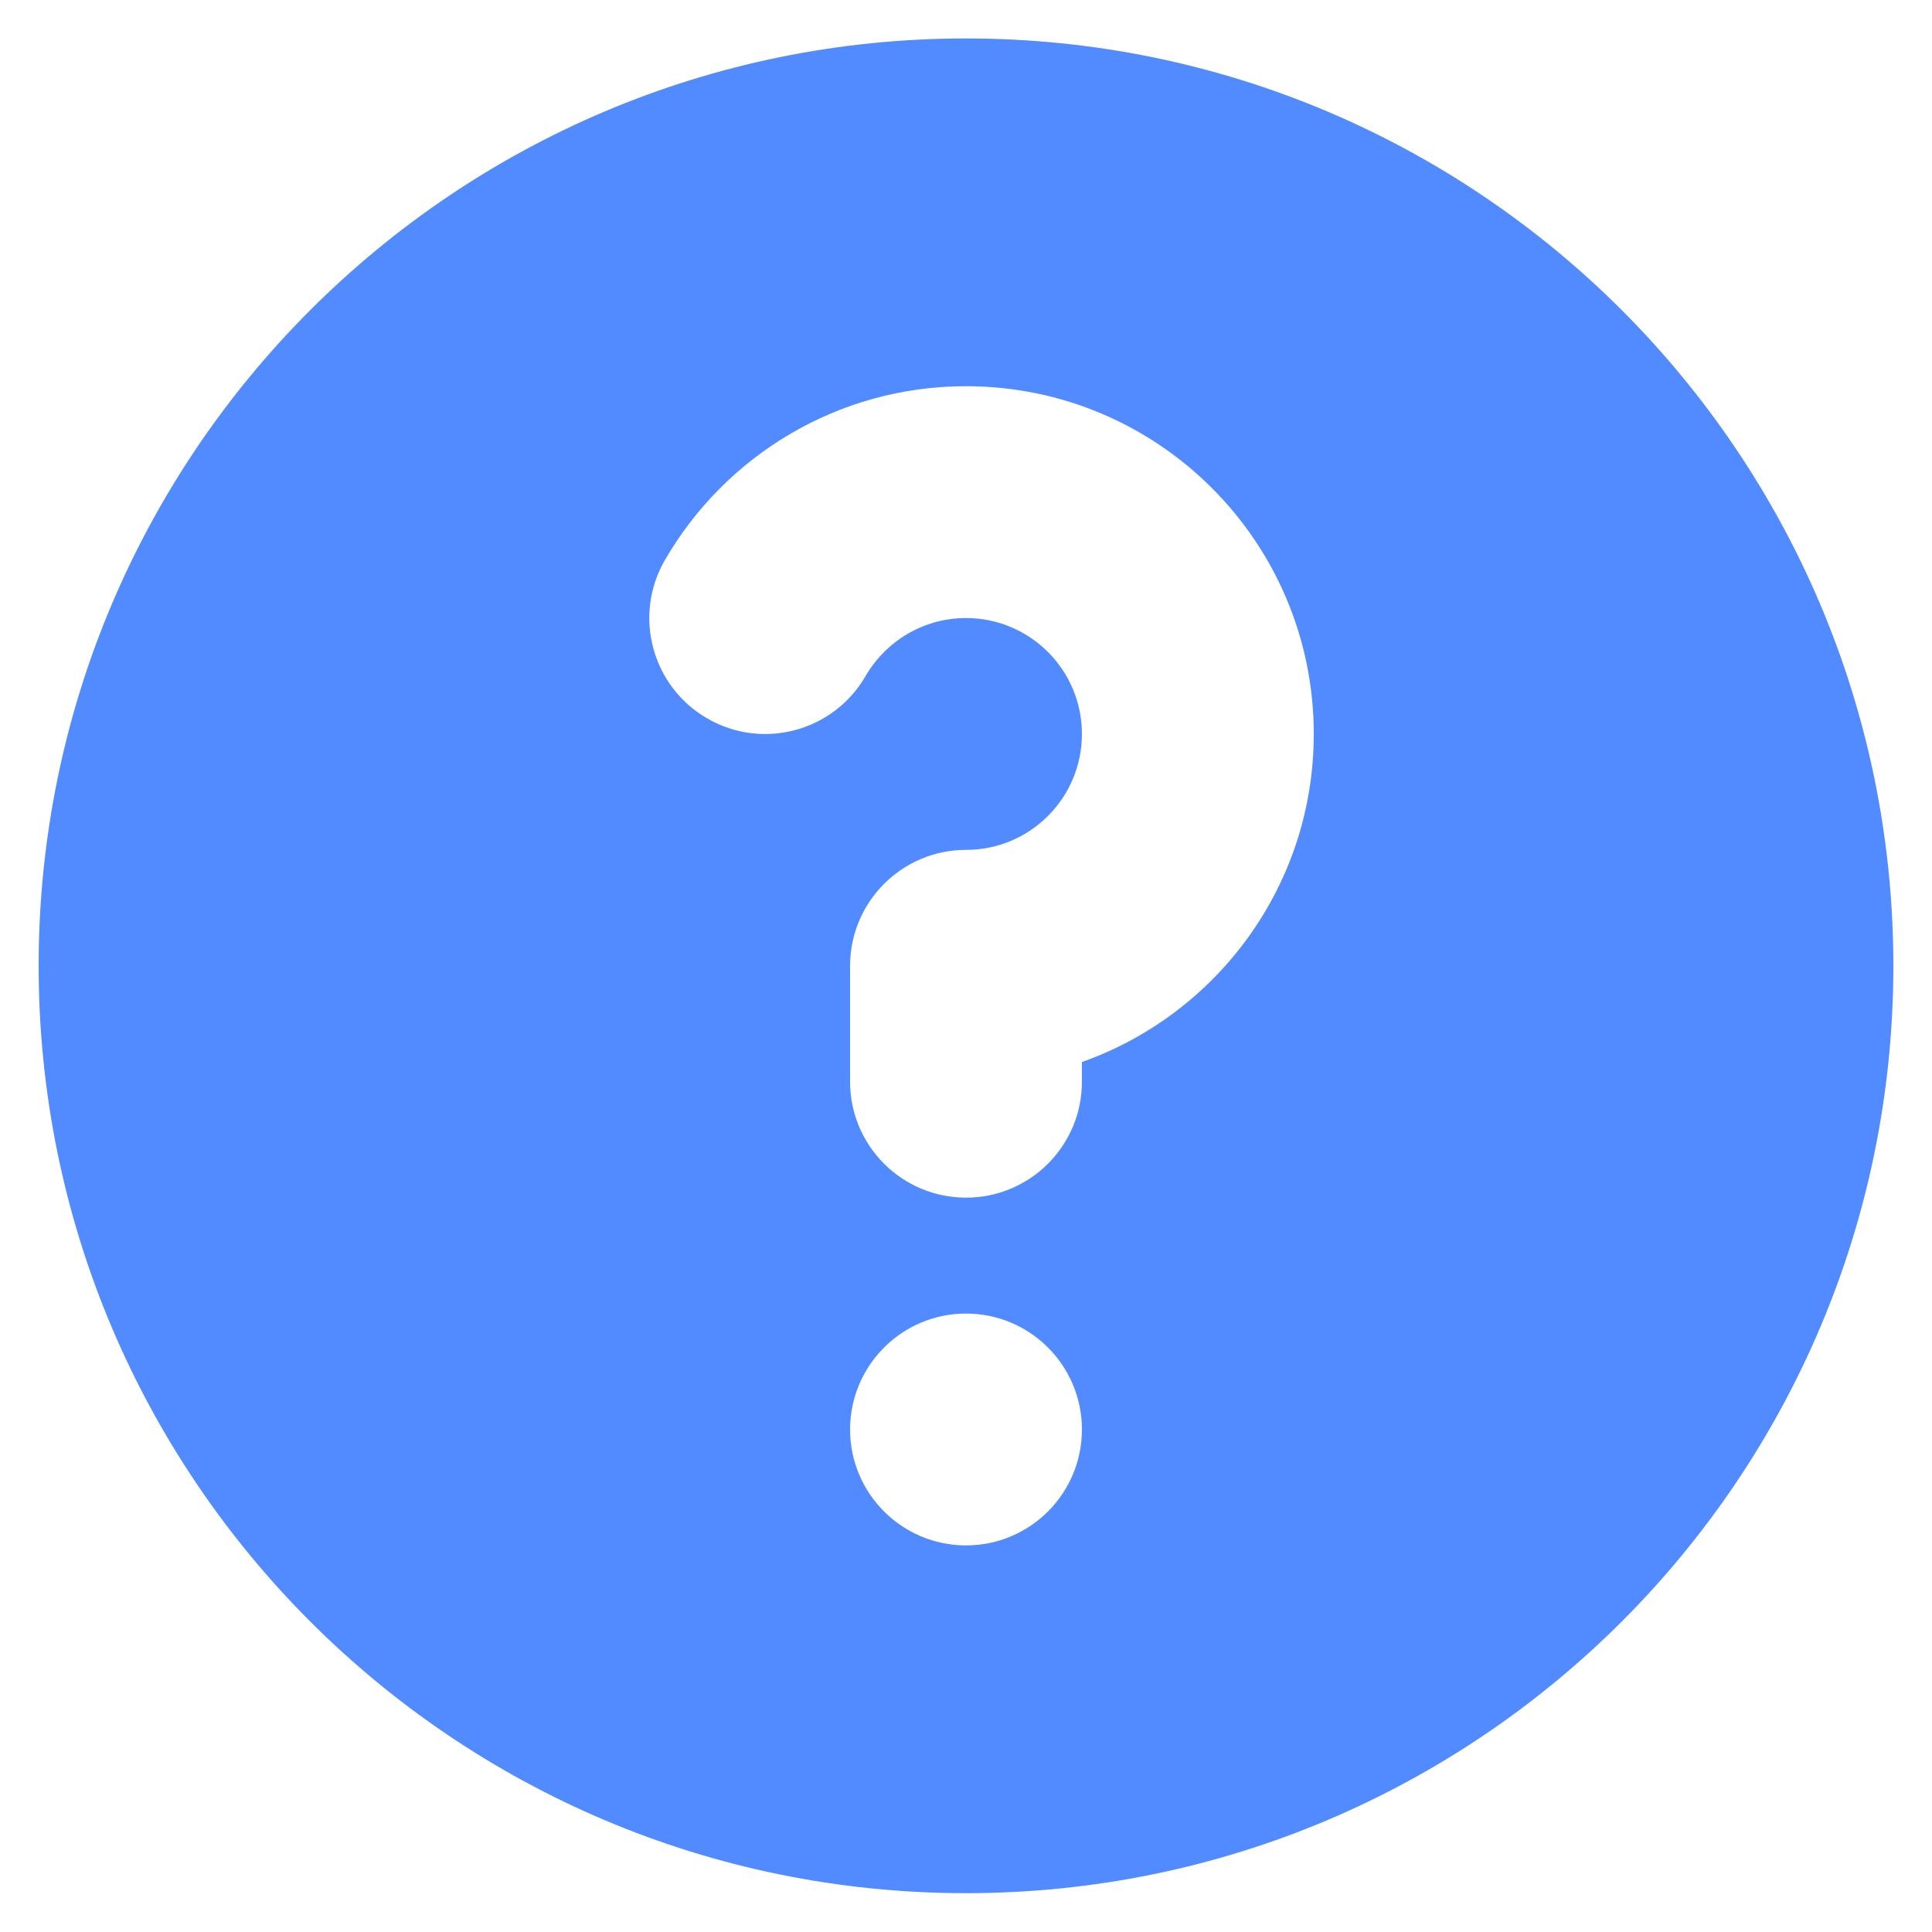 <svg width="20" height="20" viewBox="0 0 20 20" fill="none" xmlns="http://www.w3.org/2000/svg">
<path fill-rule="evenodd" clip-rule="evenodd" d="M19.6 9.998C19.6 15.3 15.302 19.598 10 19.598C4.698 19.598 0.4 15.3 0.4 9.998C0.4 4.697 4.698 0.398 10 0.398C15.302 0.398 19.6 4.697 19.6 9.998ZM10 6.398C9.558 6.398 9.17 6.638 8.96 6.999C8.628 7.573 7.894 7.769 7.321 7.437C6.747 7.105 6.551 6.371 6.883 5.798C7.503 4.725 8.666 3.998 10 3.998C11.989 3.998 13.6 5.61 13.6 7.598C13.6 9.166 12.599 10.499 11.2 10.994V11.198C11.2 11.861 10.663 12.398 10 12.398C9.338 12.398 8.8 11.861 8.8 11.198V9.998C8.8 9.336 9.338 8.798 10 8.798C10.663 8.798 11.2 8.261 11.2 7.598C11.2 6.936 10.663 6.398 10 6.398ZM10 15.998C10.663 15.998 11.2 15.461 11.2 14.798C11.2 14.136 10.663 13.598 10 13.598C9.338 13.598 8.8 14.136 8.8 14.798C8.8 15.461 9.338 15.998 10 15.998Z" fill="#528BFF"/>
</svg>
